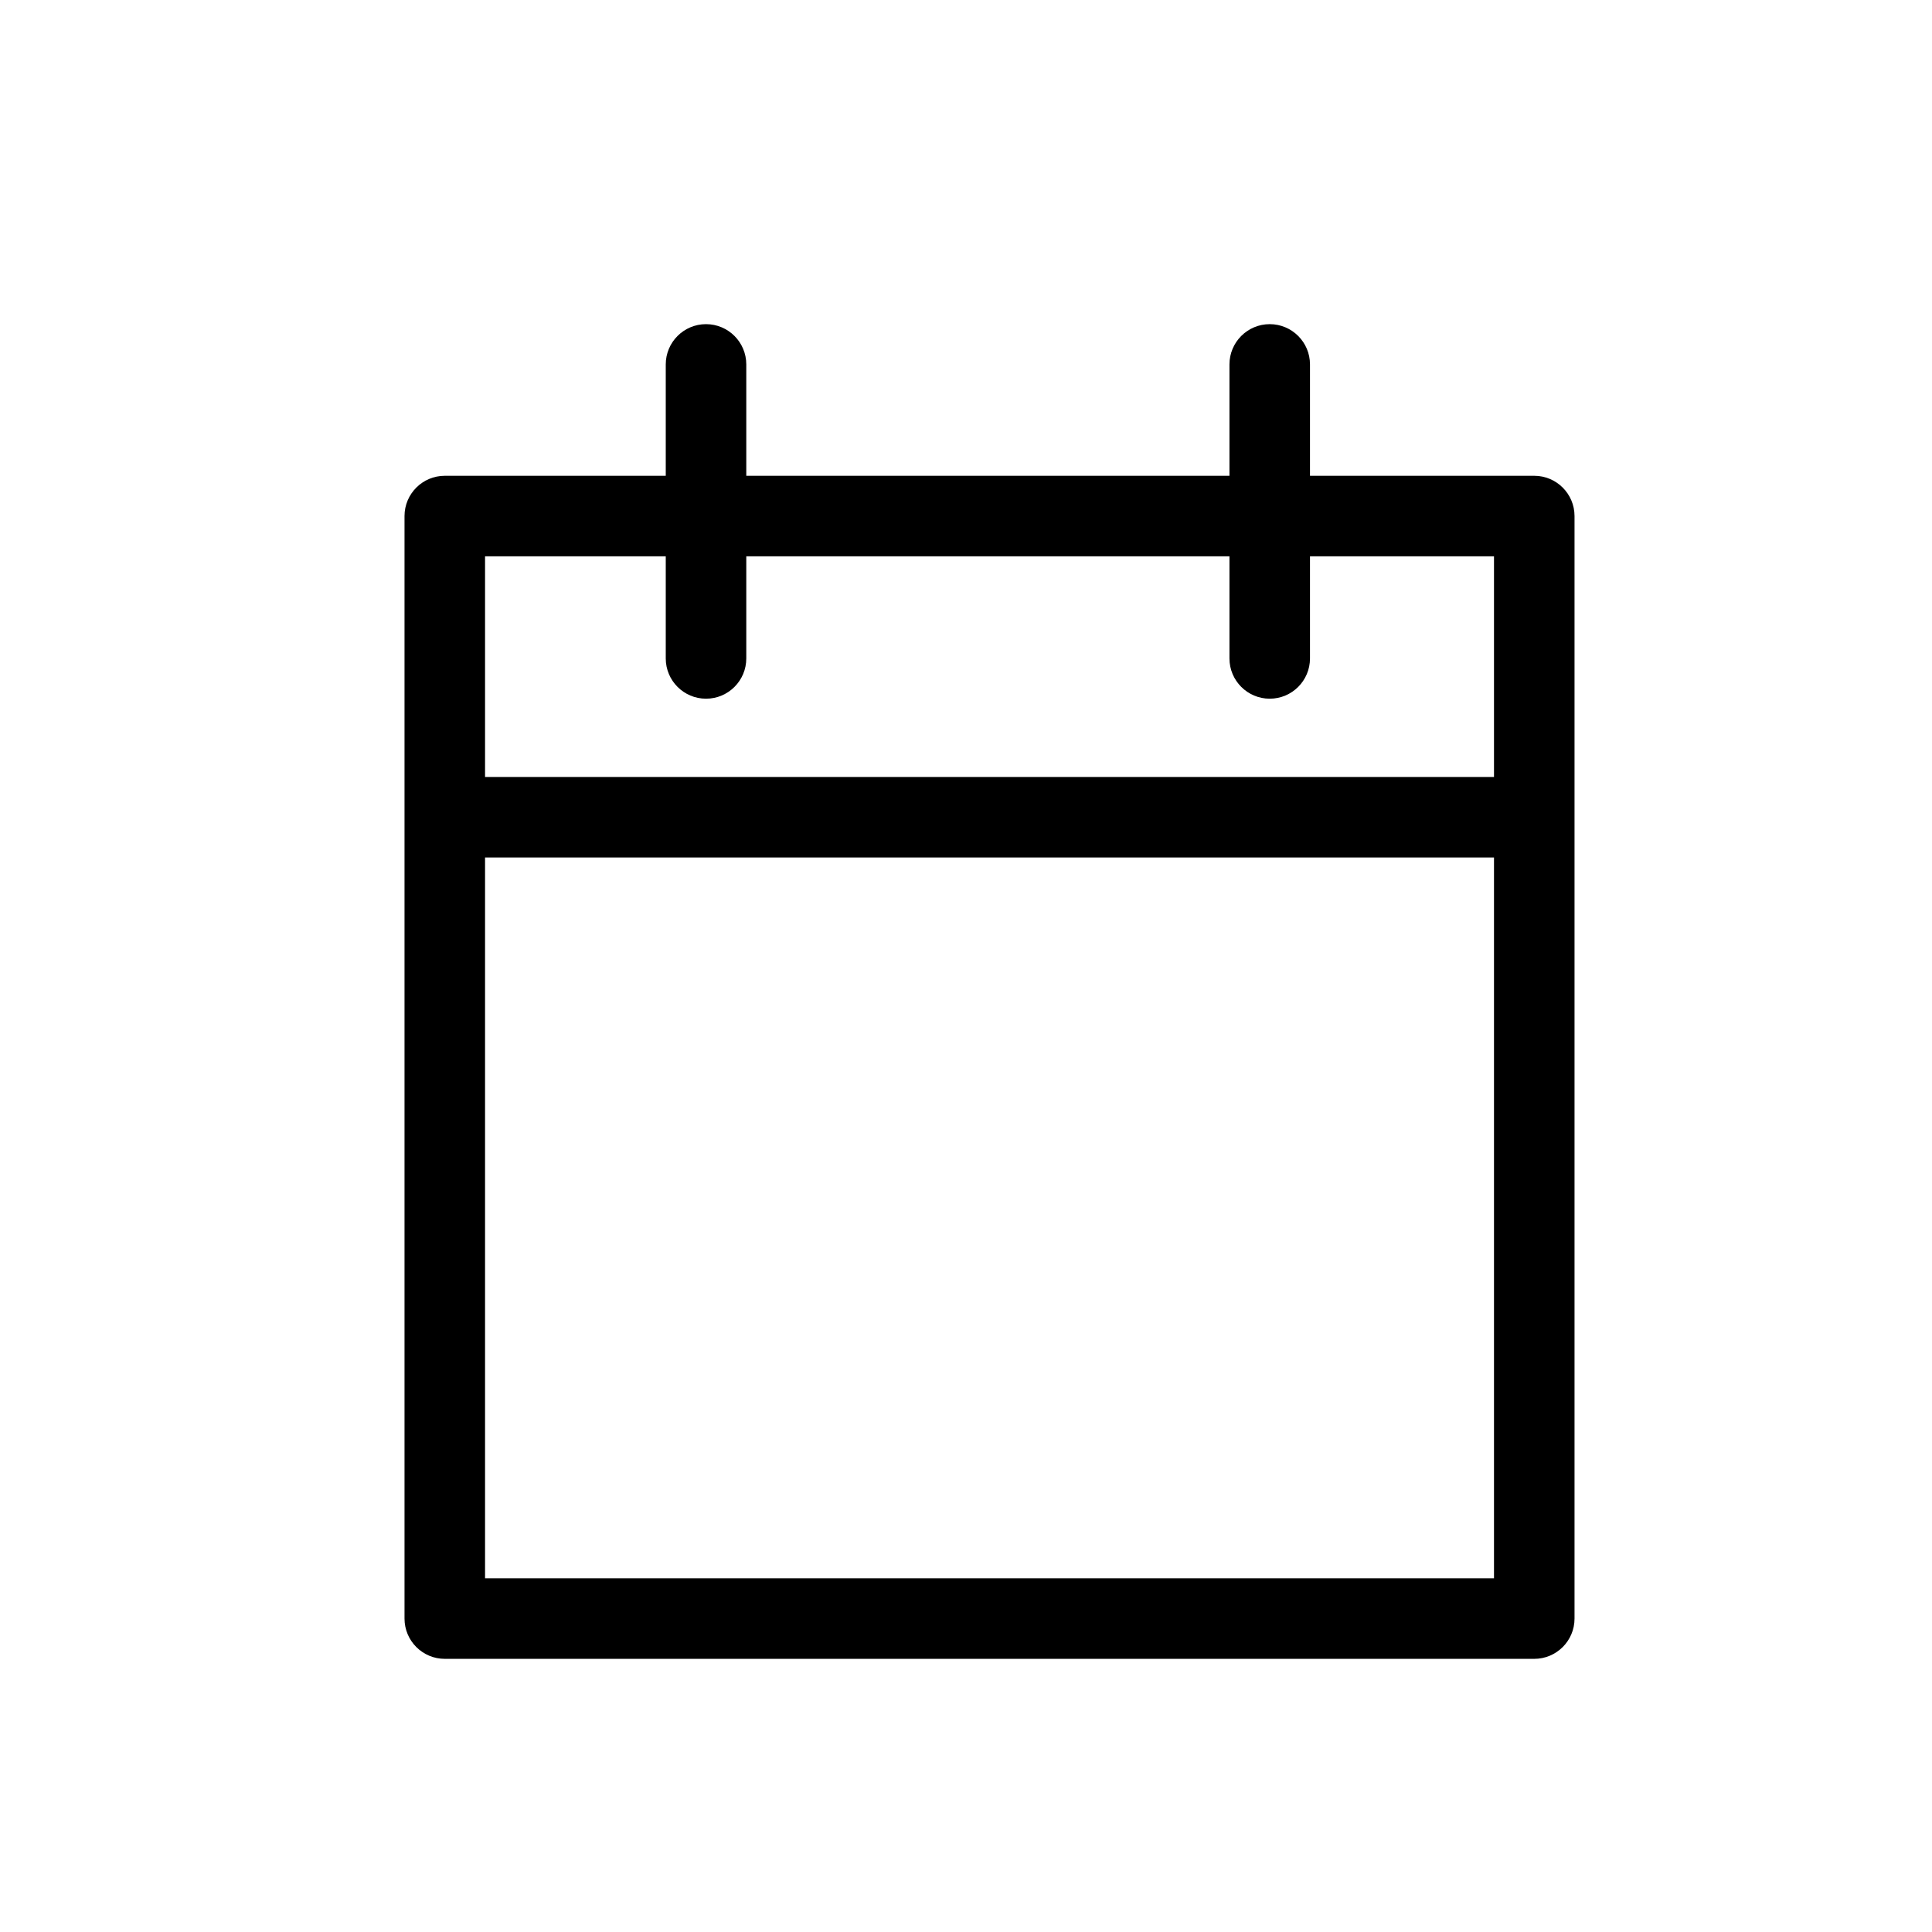 <svg id="SvgjsSvg1001" width="288" height="288" xmlns="http://www.w3.org/2000/svg" version="1.1" xmlns:xlink="http://www.w3.org/1999/xlink" xmlns:svgjs="http://svgjs.com/svgjs"><defs id="SvgjsDefs1002"></defs><g id="SvgjsG1008" transform="matrix(0.917,0,0,0.917,12.283,12.308)"><svg xmlns="http://www.w3.org/2000/svg" width="288" height="288" fill="none" viewBox="0 0 22 22"><path fill="#000000" fill-rule="evenodd" d="M7.244 3.5V4.883H4.5C4.224 4.883 4 5.107 4 5.383V19.074C4 19.35 4.224 19.574 4.5 19.574H18.029C18.305 19.574 18.529 19.35 18.529 19.074V5.383C18.529 5.107 18.305 4.883 18.029 4.883H15.244V3.5C15.244 3.224 15.02 3 14.744 3C14.468 3 14.244 3.224 14.244 3.5V4.883H8.244V3.5C8.244 3.224 8.02 3 7.744 3C7.468 3 7.244 3.224 7.244 3.5ZM14.244 5.883H8.244V7.151C8.244 7.427 8.02 7.651 7.744 7.651C7.468 7.651 7.244 7.427 7.244 7.151V5.883H5V8.623H17.529V5.883H15.244V7.151C15.244 7.427 15.02 7.651 14.744 7.651C14.468 7.651 14.244 7.427 14.244 7.151V5.883ZM5 9.623V18.574H17.529V9.623H5Z" clip-rule="evenodd" class="color333 svgShape"></path></svg></g></svg>
